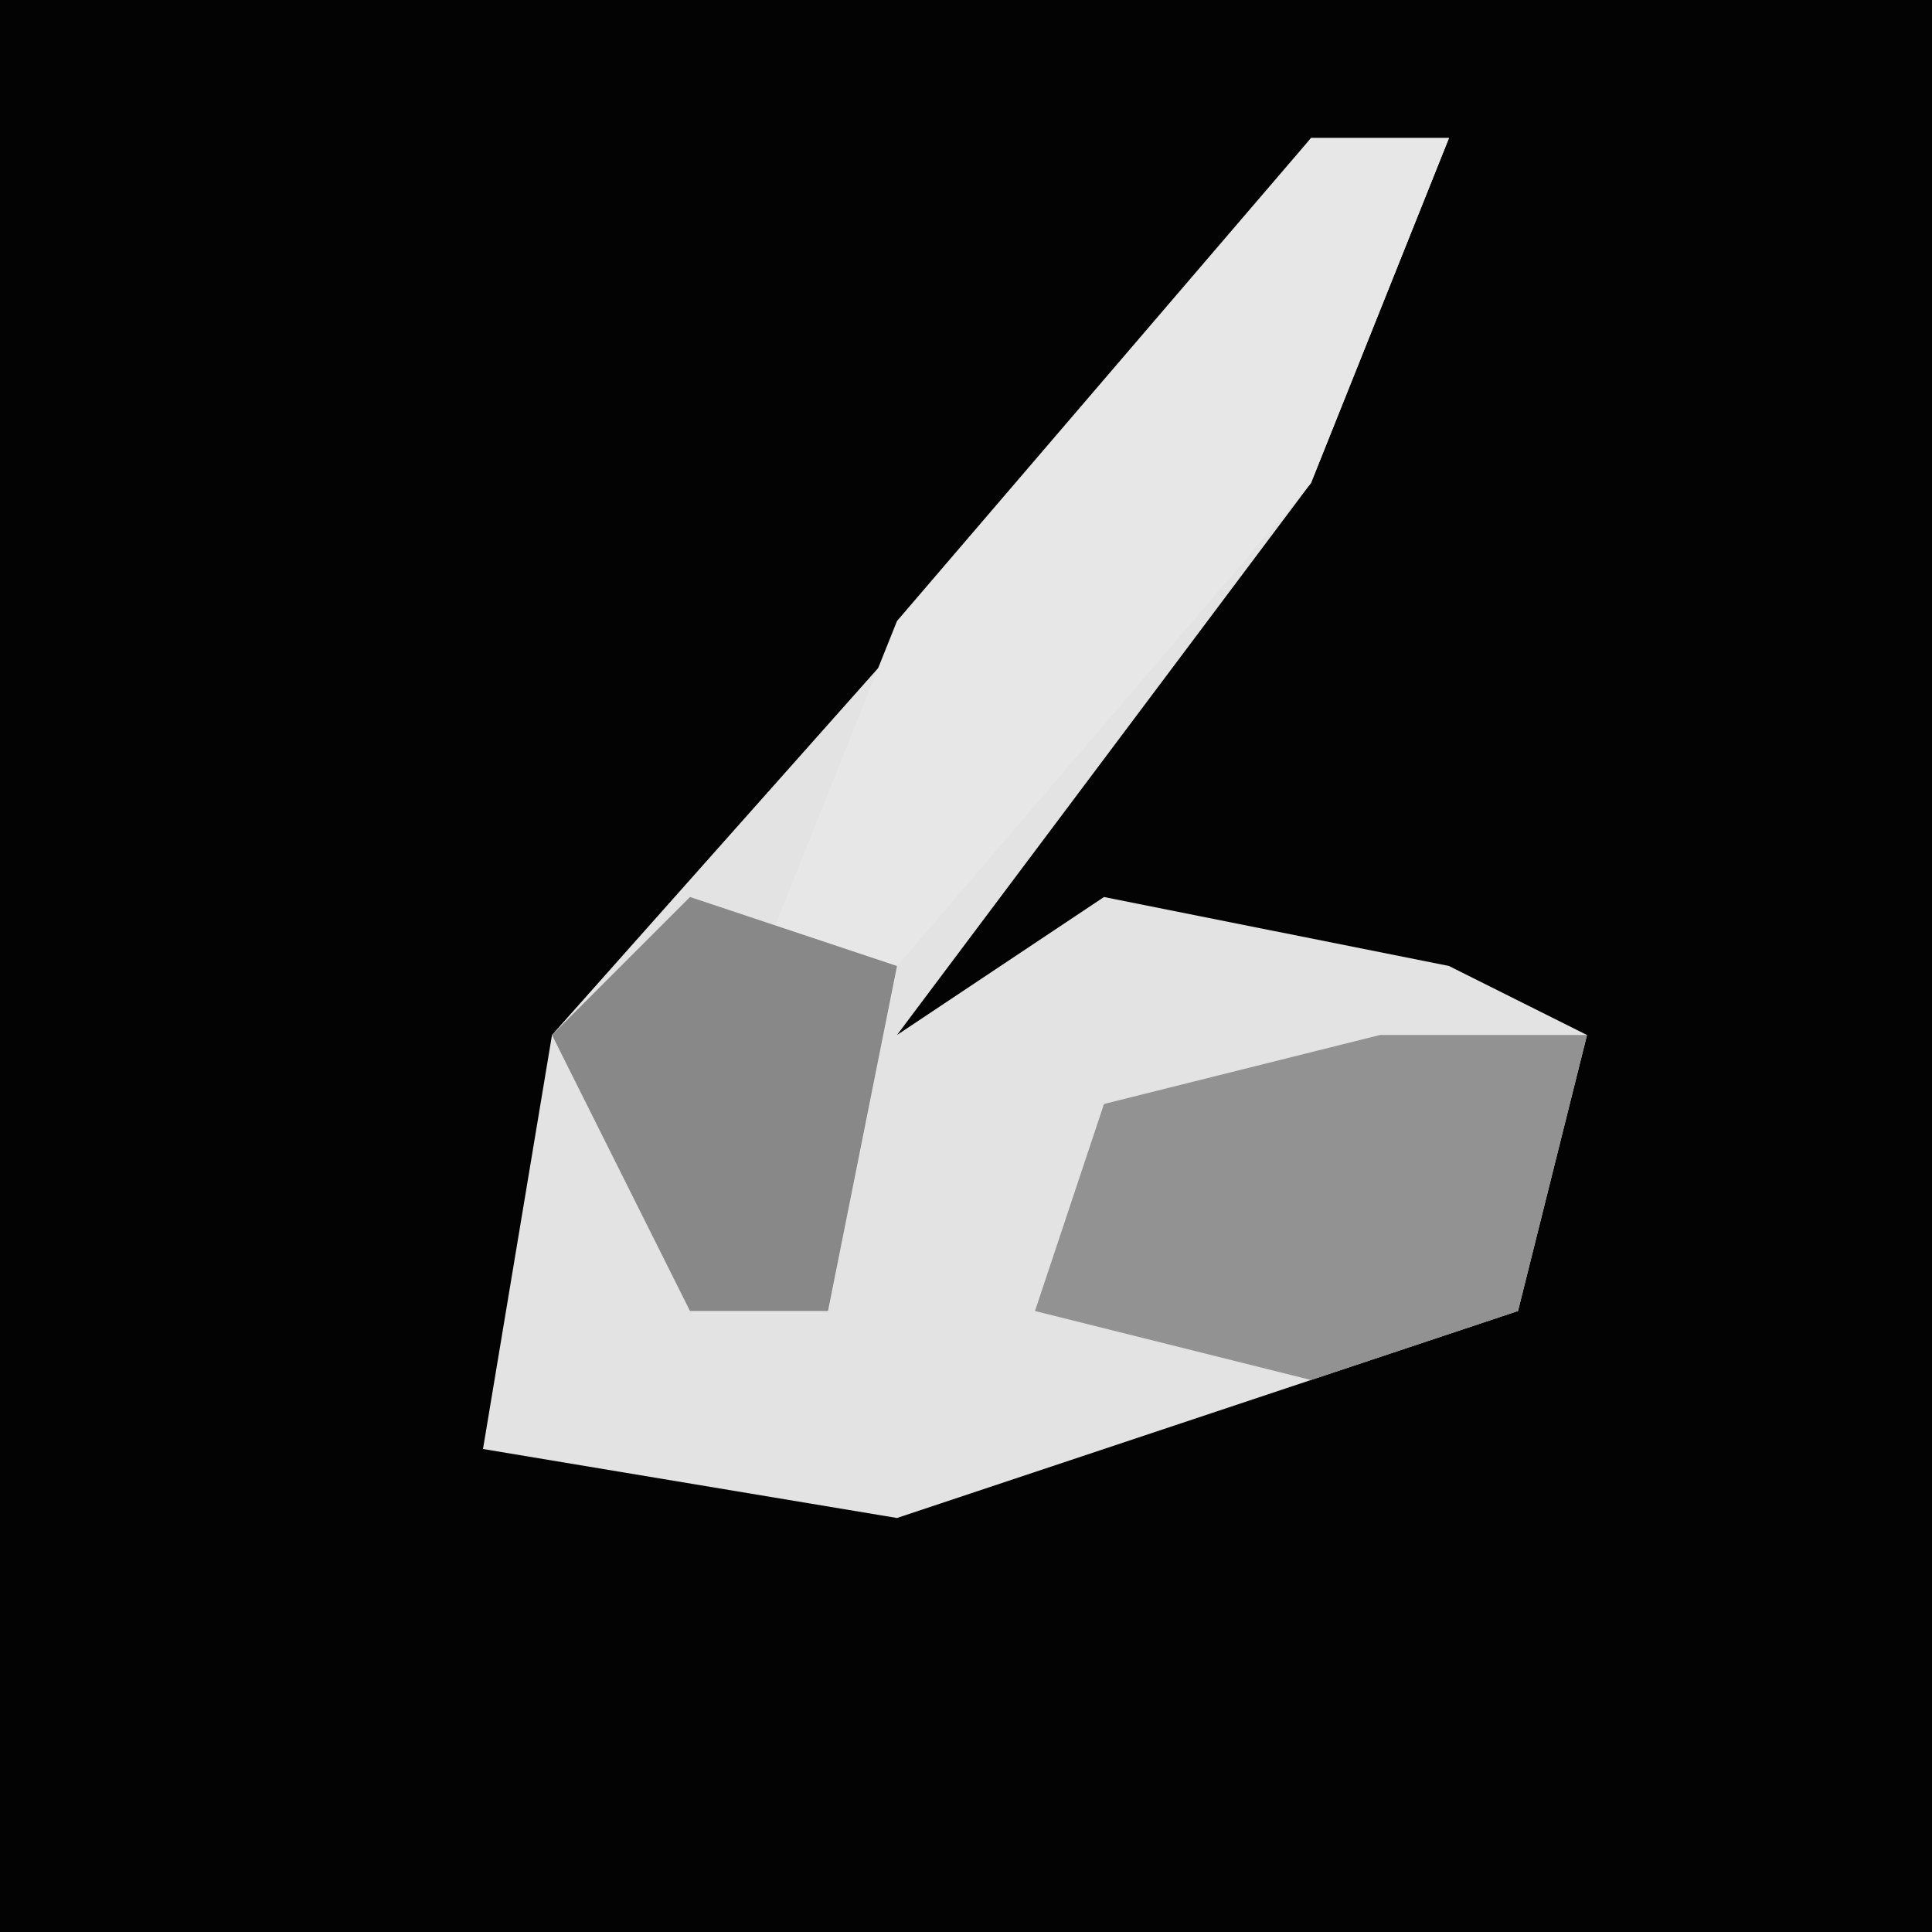 <?xml version="1.0" encoding="UTF-8"?>
<svg version="1.1" xmlns="http://www.w3.org/2000/svg" width="28" height="28">
<path d="M0,0 L28,0 L28,28 L0,28 Z " fill="#030303" transform="translate(0,0)"/>
<path d="M0,0 L2,0 L0,5 L-6,13 L-3,11 L2,12 L4,13 L3,17 L-6,20 L-12,19 L-11,13 L-3,4 Z " fill="#E3E3E3" transform="translate(19,2)"/>
<path d="M0,0 L2,0 L0,5 L-6,12 L-8,12 L-6,7 Z " fill="#E7E7E7" transform="translate(19,2)"/>
<path d="M0,0 L3,0 L2,4 L-1,5 L-5,4 L-4,1 Z " fill="#929292" transform="translate(20,15)"/>
<path d="M0,0 L3,1 L2,6 L0,6 L-2,2 Z " fill="#888888" transform="translate(10,13)"/>
</svg>
